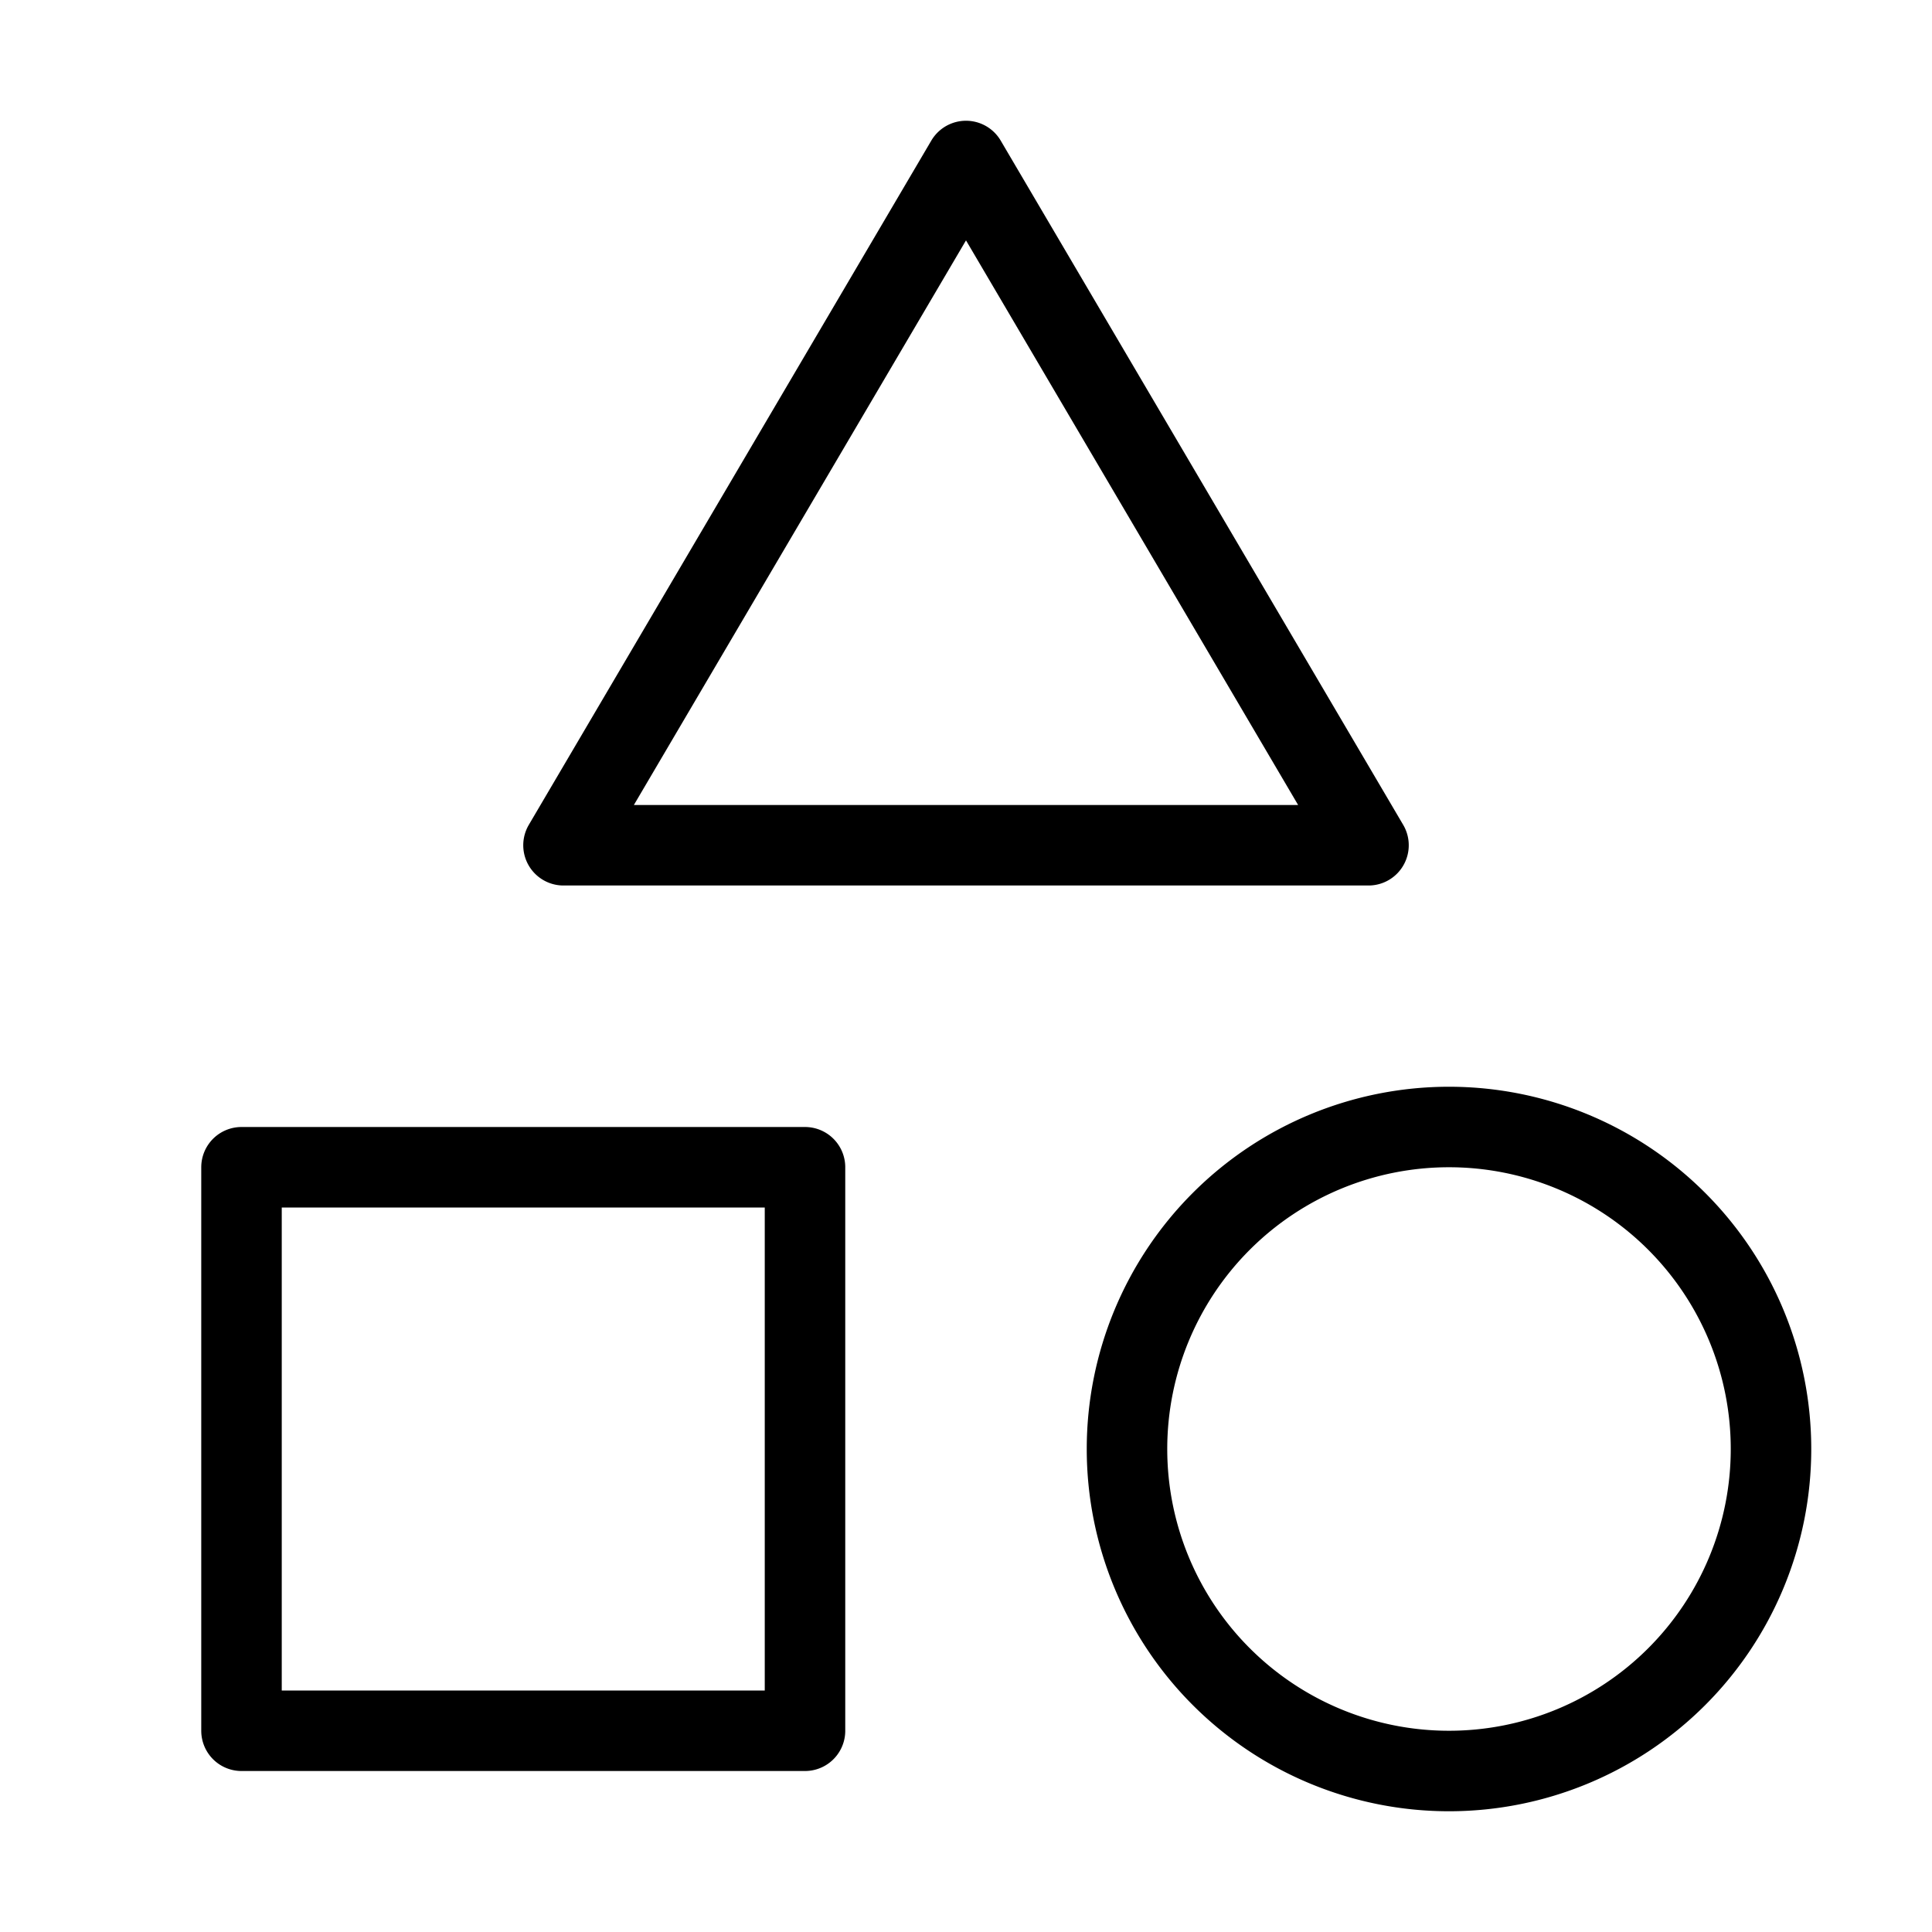 <svg fill-opacity="1" stroke-opacity="1" xmlns="http://www.w3.org/2000/svg" width="48" height="48" fill="none" viewBox="0 0 48 48"><path stroke="#000" stroke-linecap="round" stroke-linejoin="round" stroke-width="2" d="M20 29H6v14h14zM24 4l10 17H14zM36 44a8 8 0 1 0 0-16 8 8 0 0 0 0 16"/></svg>